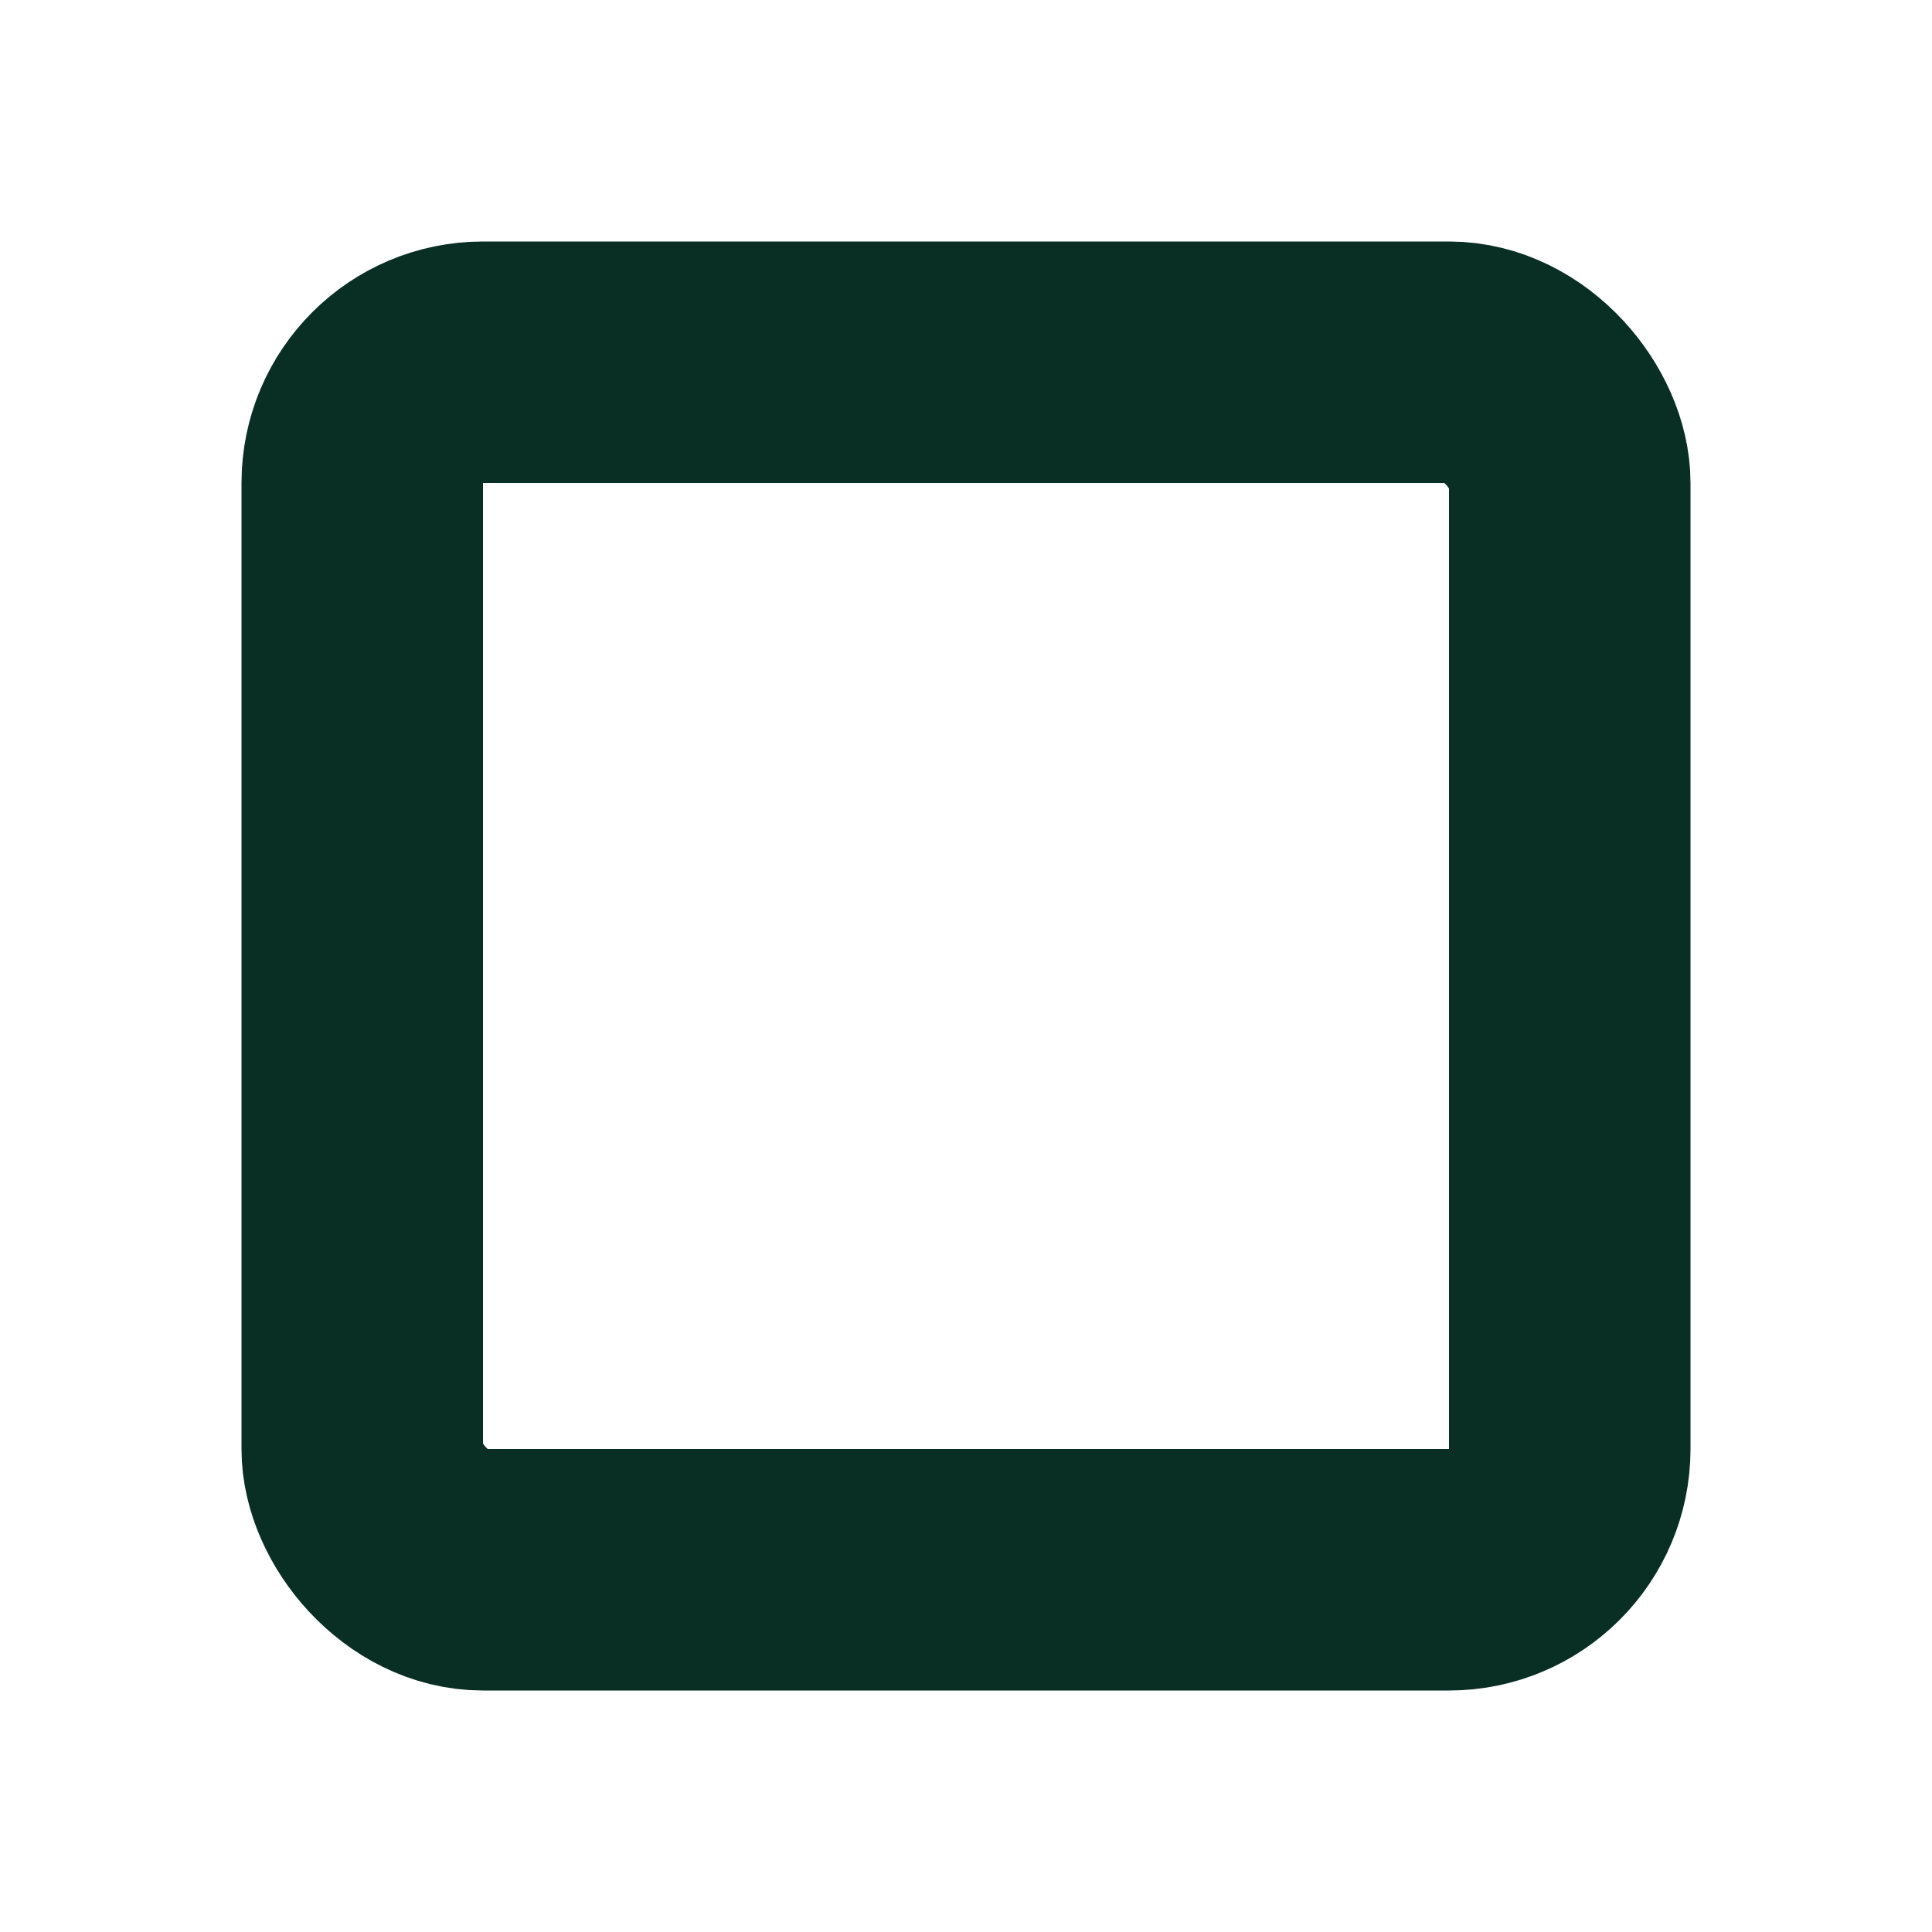 <svg width="16" height="16" viewBox="0 0 16 16" fill="none" xmlns="http://www.w3.org/2000/svg">
<rect x="3" y="3" width="10" height="10" rx="1" stroke="#092E24" stroke-width="2" stroke-miterlimit="10" stroke-linecap="round" stroke-linejoin="round"/>
</svg>
